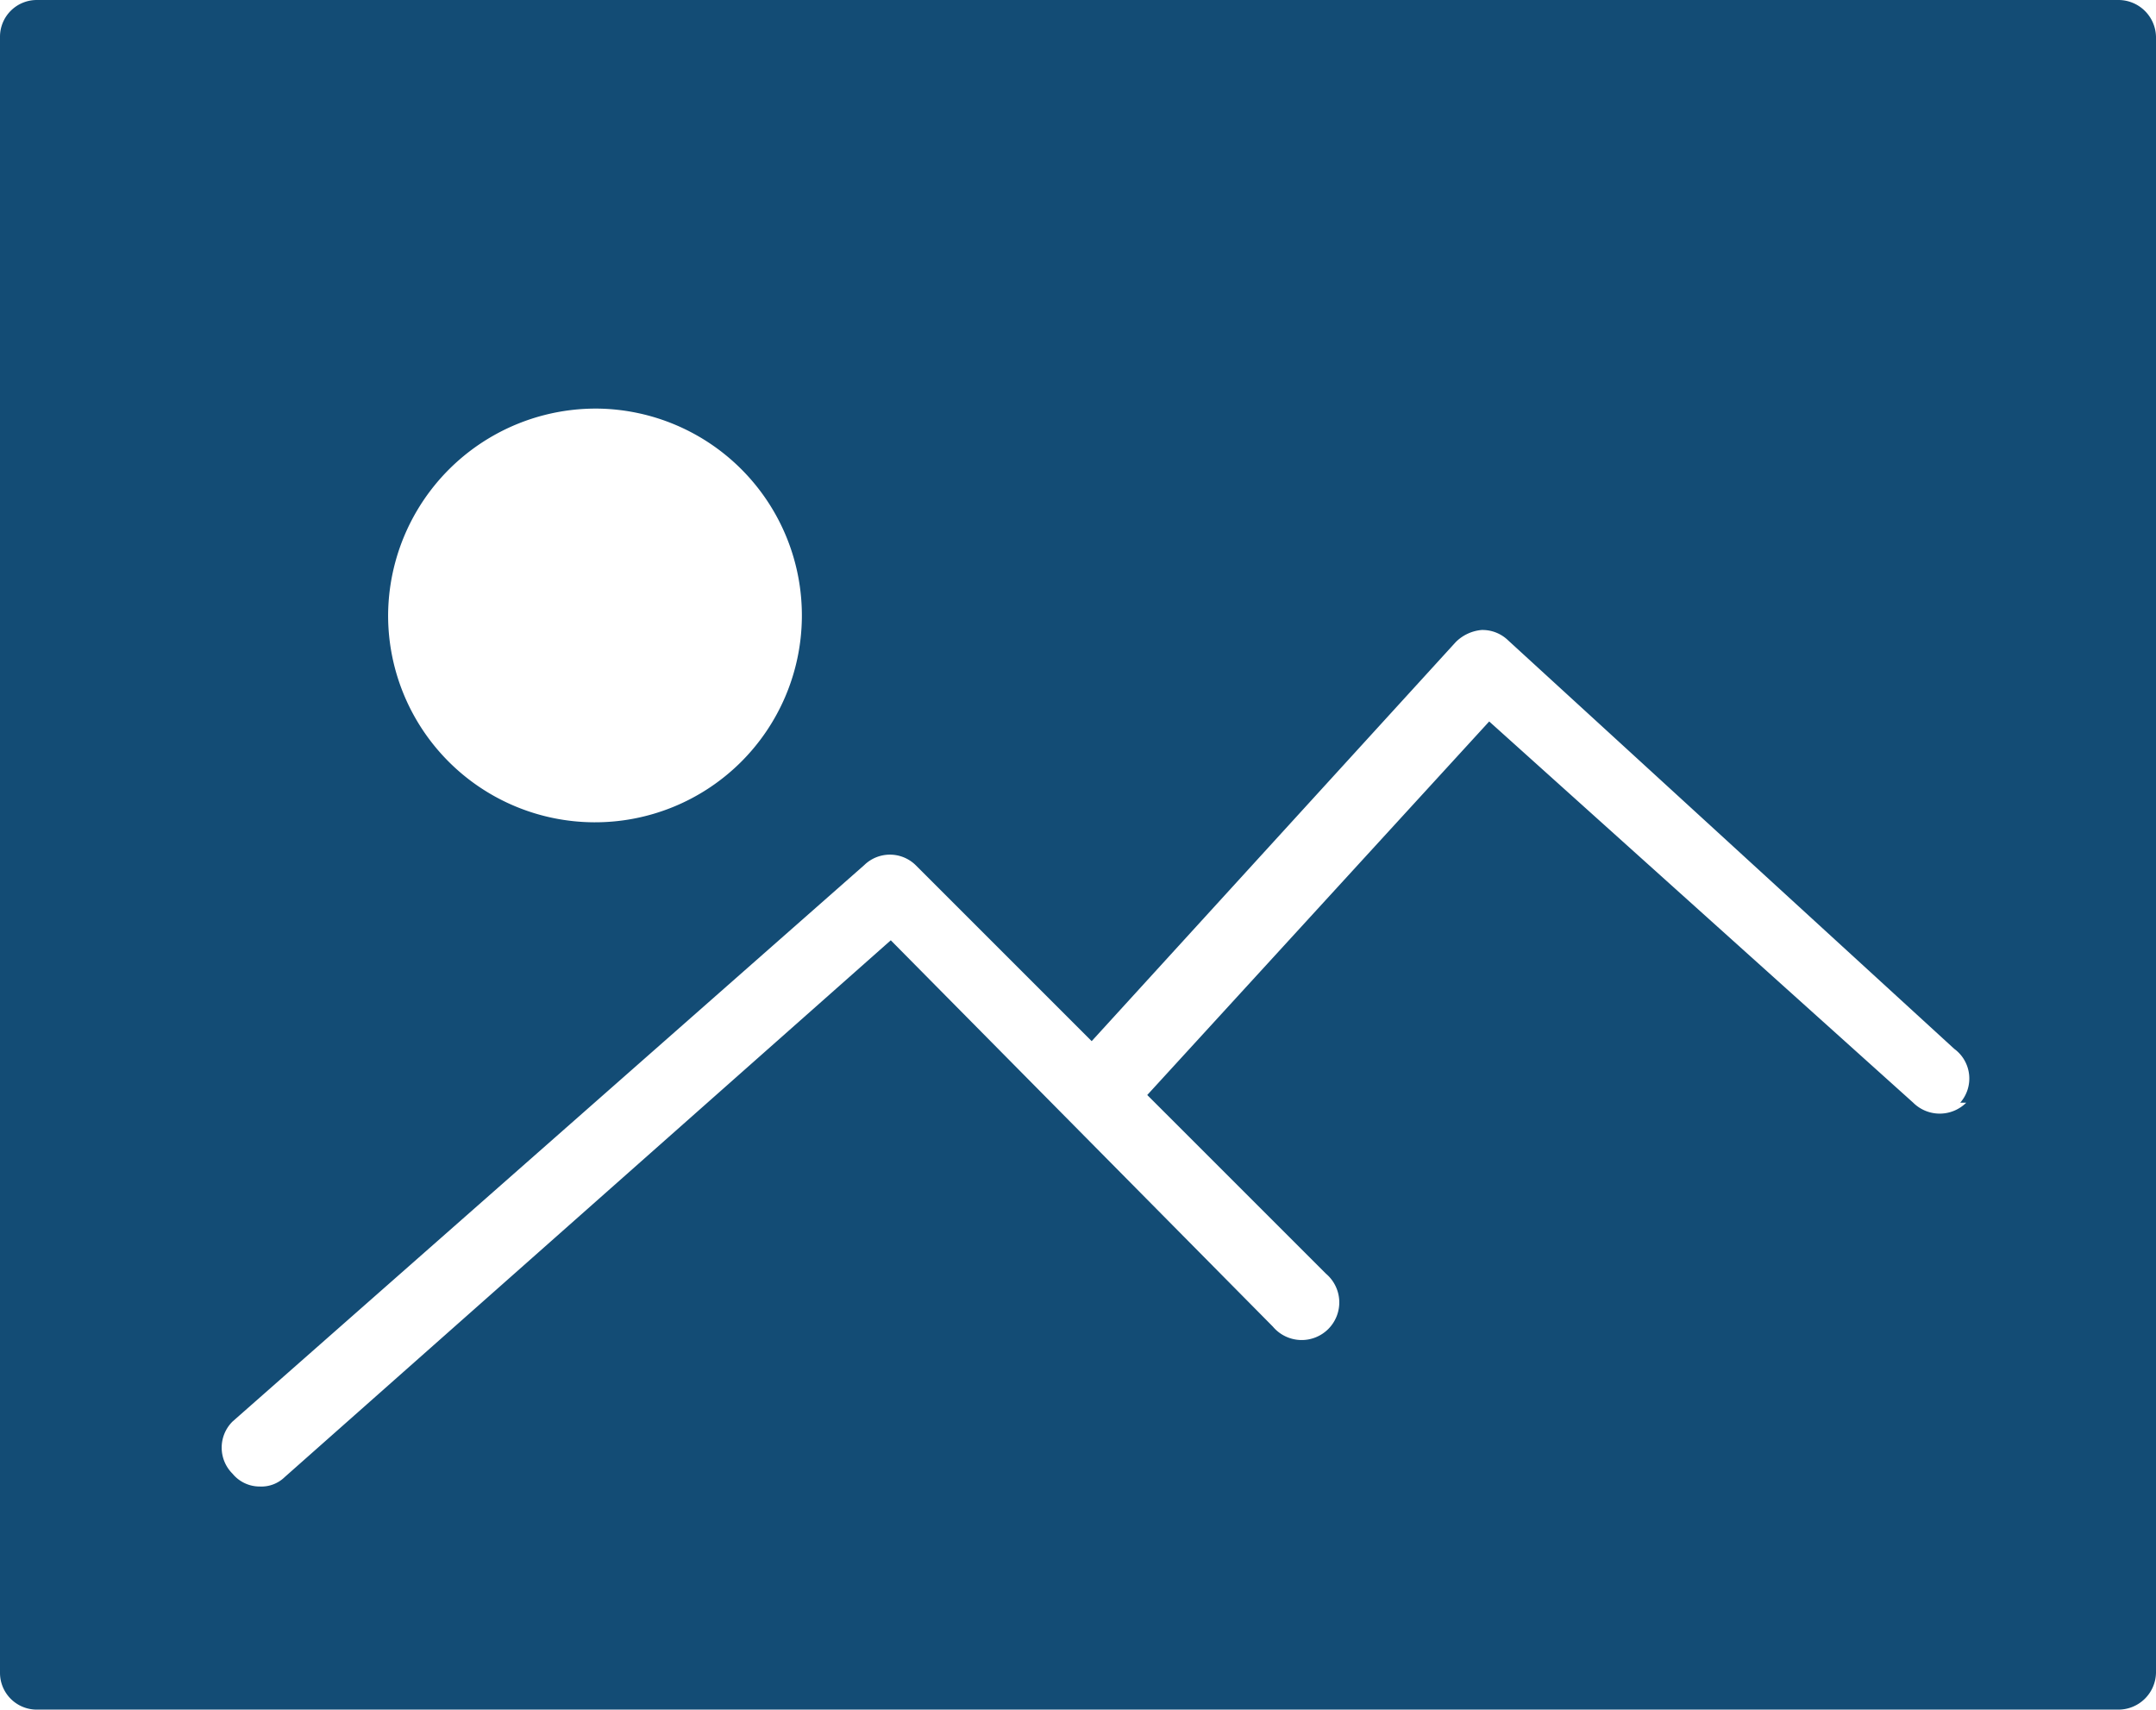 <svg xmlns="http://www.w3.org/2000/svg" viewBox="0 0 25.22 20"><defs><style>.cls-1{fill:#134c75;}</style></defs><title>image</title><g id="Layer_2" data-name="Layer 2"><g id="Layer_1-2" data-name="Layer 1"><path class="cls-1" d="M24.78,0H.43A.43.43,0,0,0,0,.43V19.57A.43.43,0,0,0,.43,20H24.78a.44.44,0,0,0,.44-.43V.43A.44.44,0,0,0,24.78,0ZM7,4.78A2.42,2.42,0,1,1,4.54,7.2,2.43,2.43,0,0,1,7,4.78Zm16,8.12a.44.44,0,0,1-.62,0L17.42,8.44l-4,4.37,2.09,2.09a.44.44,0,1,1-.62.62L10.42,11,3.33,17.28a.39.39,0,0,1-.29.11.41.41,0,0,1-.32-.15.43.43,0,0,1,0-.61l7.39-6.51a.43.43,0,0,1,.6,0l2.06,2.06,4.26-4.67a.49.49,0,0,1,.3-.14.43.43,0,0,1,.31.12l5.22,4.78A.43.43,0,0,1,22.93,12.9Z"/></g></g></svg>